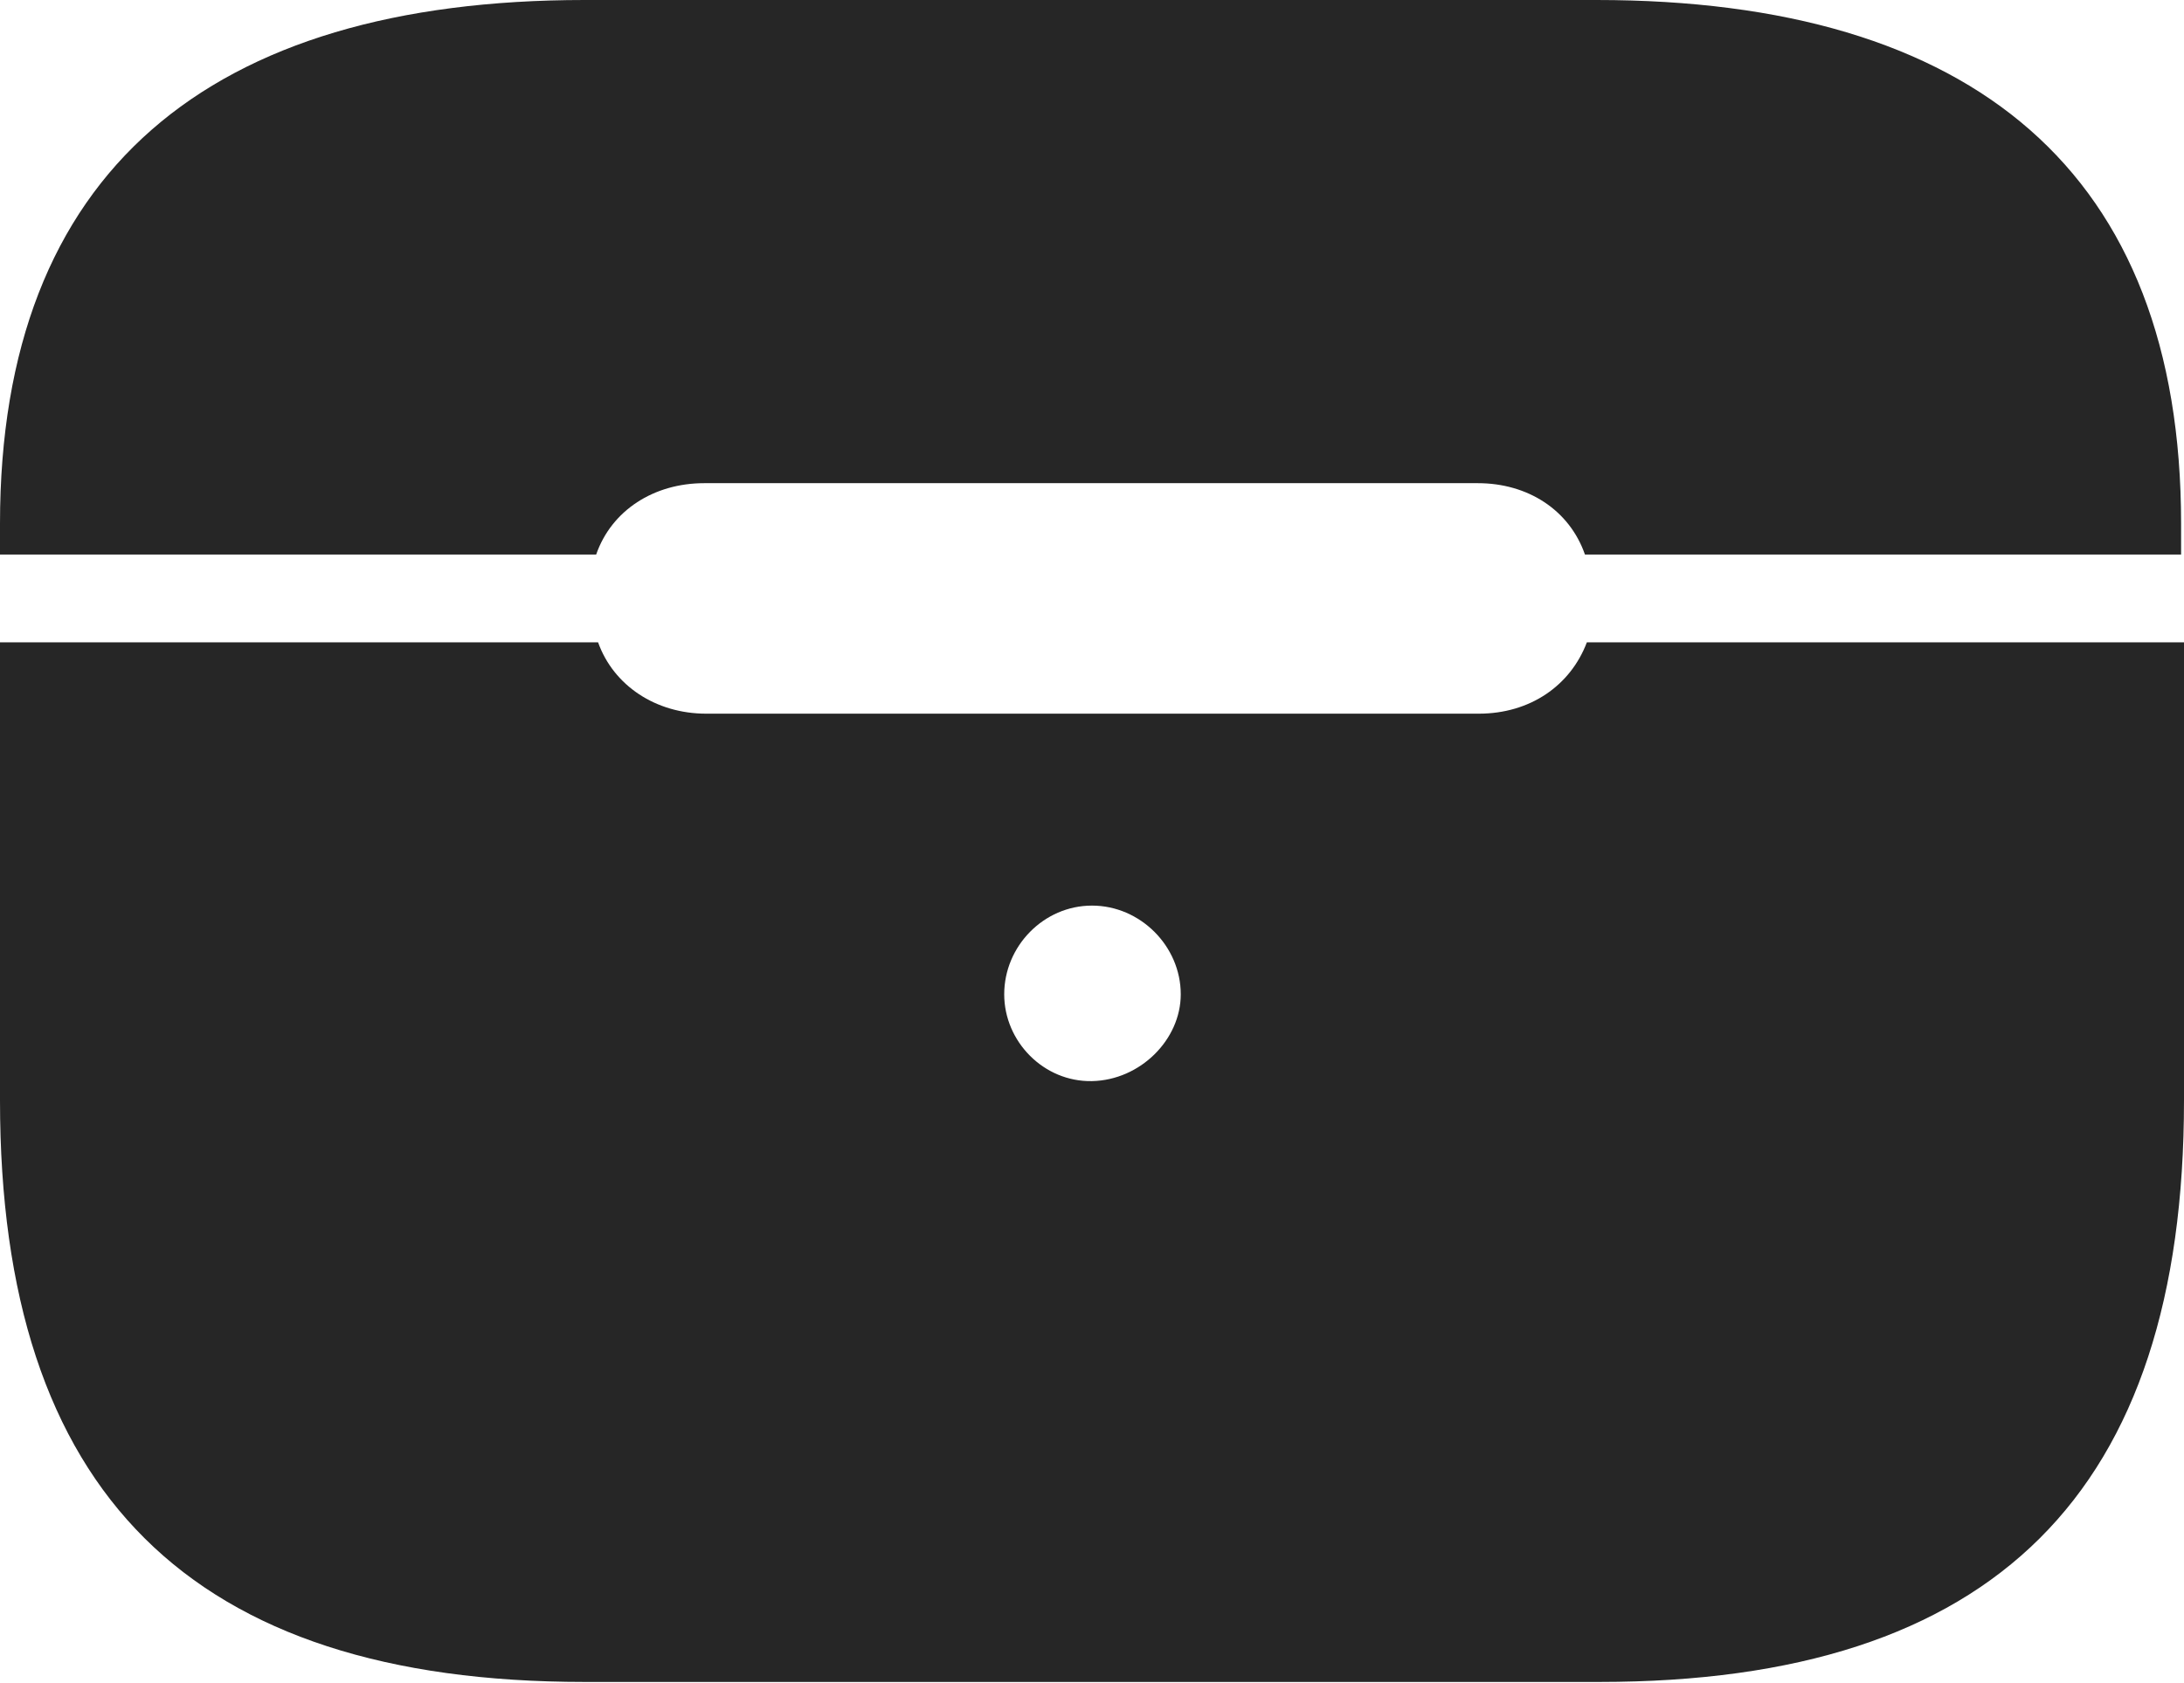<?xml version="1.0" encoding="UTF-8"?>
<!--Generator: Apple Native CoreSVG 232.5-->
<!DOCTYPE svg
PUBLIC "-//W3C//DTD SVG 1.1//EN"
       "http://www.w3.org/Graphics/SVG/1.1/DTD/svg11.dtd">
<svg version="1.1" xmlns="http://www.w3.org/2000/svg" xmlns:xlink="http://www.w3.org/1999/xlink" width="110.547" height="85.205">
 <g>
  <rect height="85.205" opacity="0" width="110.547" x="0" y="0"/>
  <path d="M29.59 85.156L80.957 85.156C100.928 85.156 110.547 75.586 110.547 55.713L110.547 32.52L80.322 32.52C79.492 34.717 77.441 36.133 74.853 36.133L35.742 36.133C33.203 36.133 31.055 34.717 30.273 32.52L0 32.52L0 55.713C0 75.586 9.668 85.156 29.59 85.156ZM55.273 54.736C52.832 54.785 50.83 52.734 50.83 50.342C50.83 47.9 52.832 45.85 55.273 45.85C57.715 45.85 59.766 47.9 59.766 50.342C59.766 52.637 57.715 54.688 55.273 54.736ZM0 28.076L30.176 28.076C30.957 25.83 33.105 24.463 35.645 24.463L74.805 24.463C77.344 24.463 79.443 25.83 80.225 28.076L110.4 28.076L110.4 26.514C110.4 8.691 99.853 0 80.811 0L29.59 0C10.596 0 0 8.691 0 26.514Z" fill="#000000" fill-opacity="0.85"/>
 </g>
</svg>
